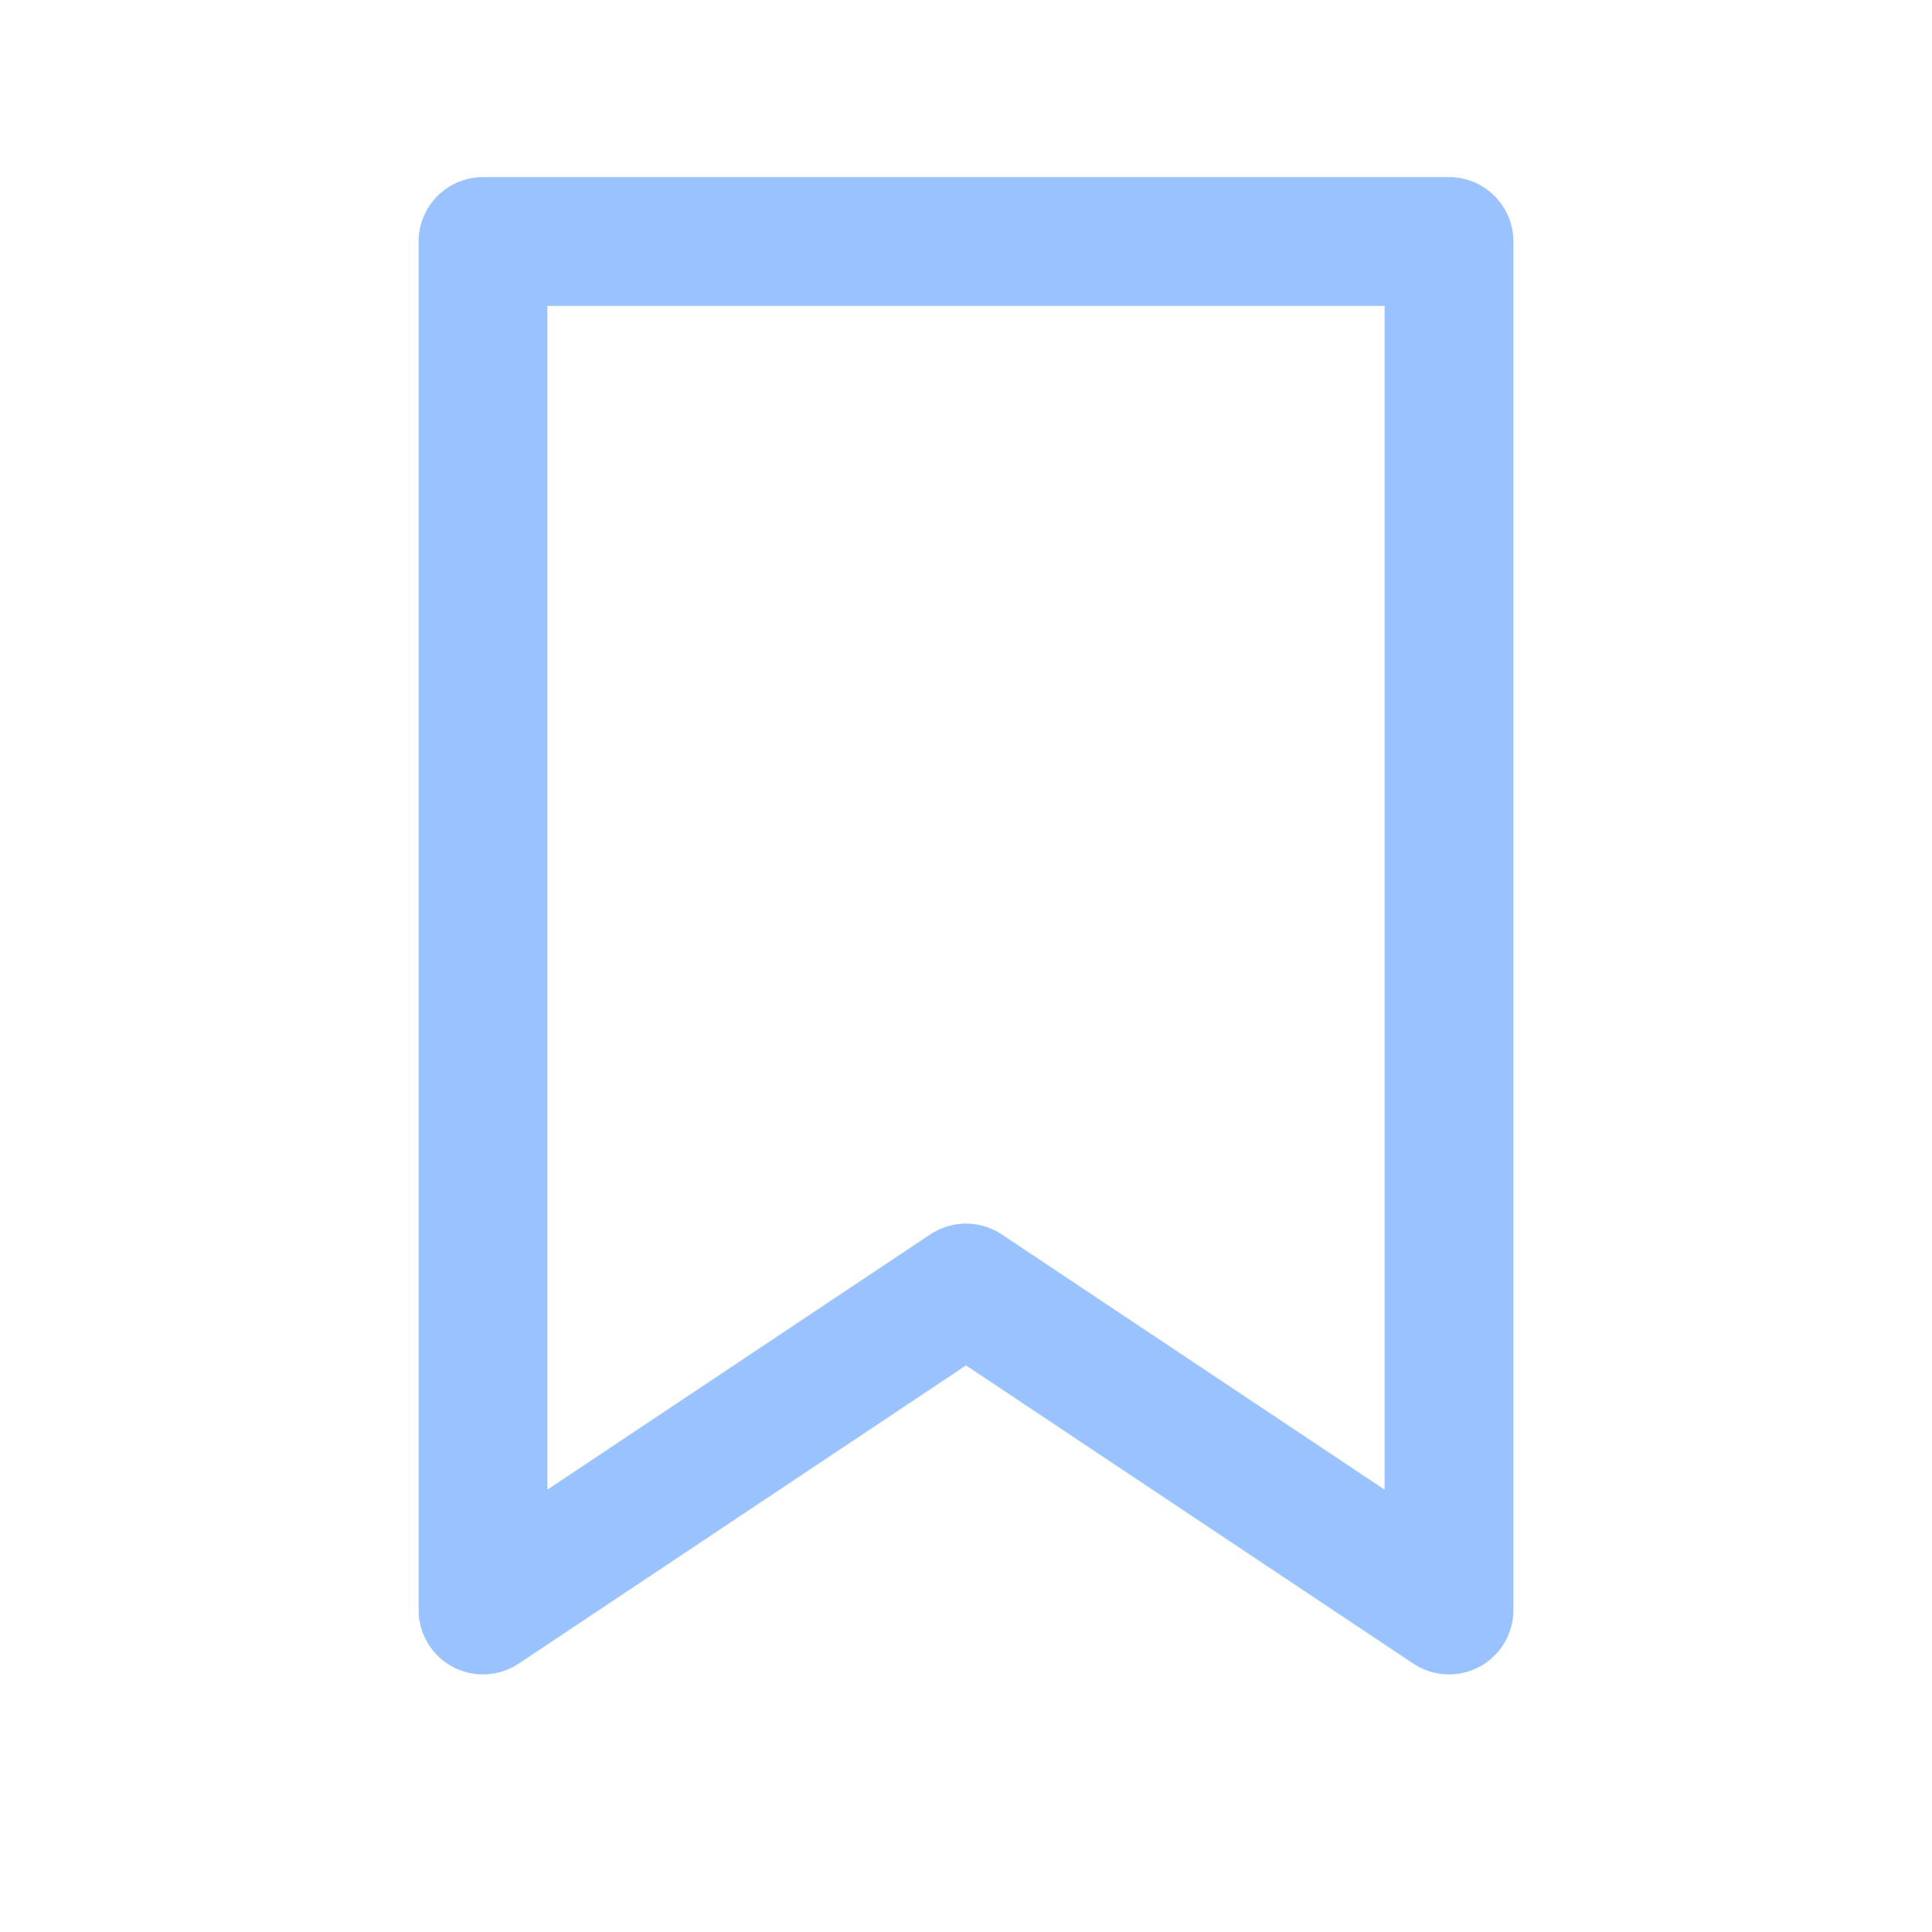 <svg xmlns="http://www.w3.org/2000/svg" viewBox="0 0 24 24" width="24" height="24" fill="none" aria-hidden="true">
    <!-- 배경은 투명 -->
    <path d="M6 3h12v17l-6-4-6 4V3z" stroke="#9AC2FF" stroke-width="1.6" stroke-linecap="round" stroke-linejoin="round"/>
</svg>